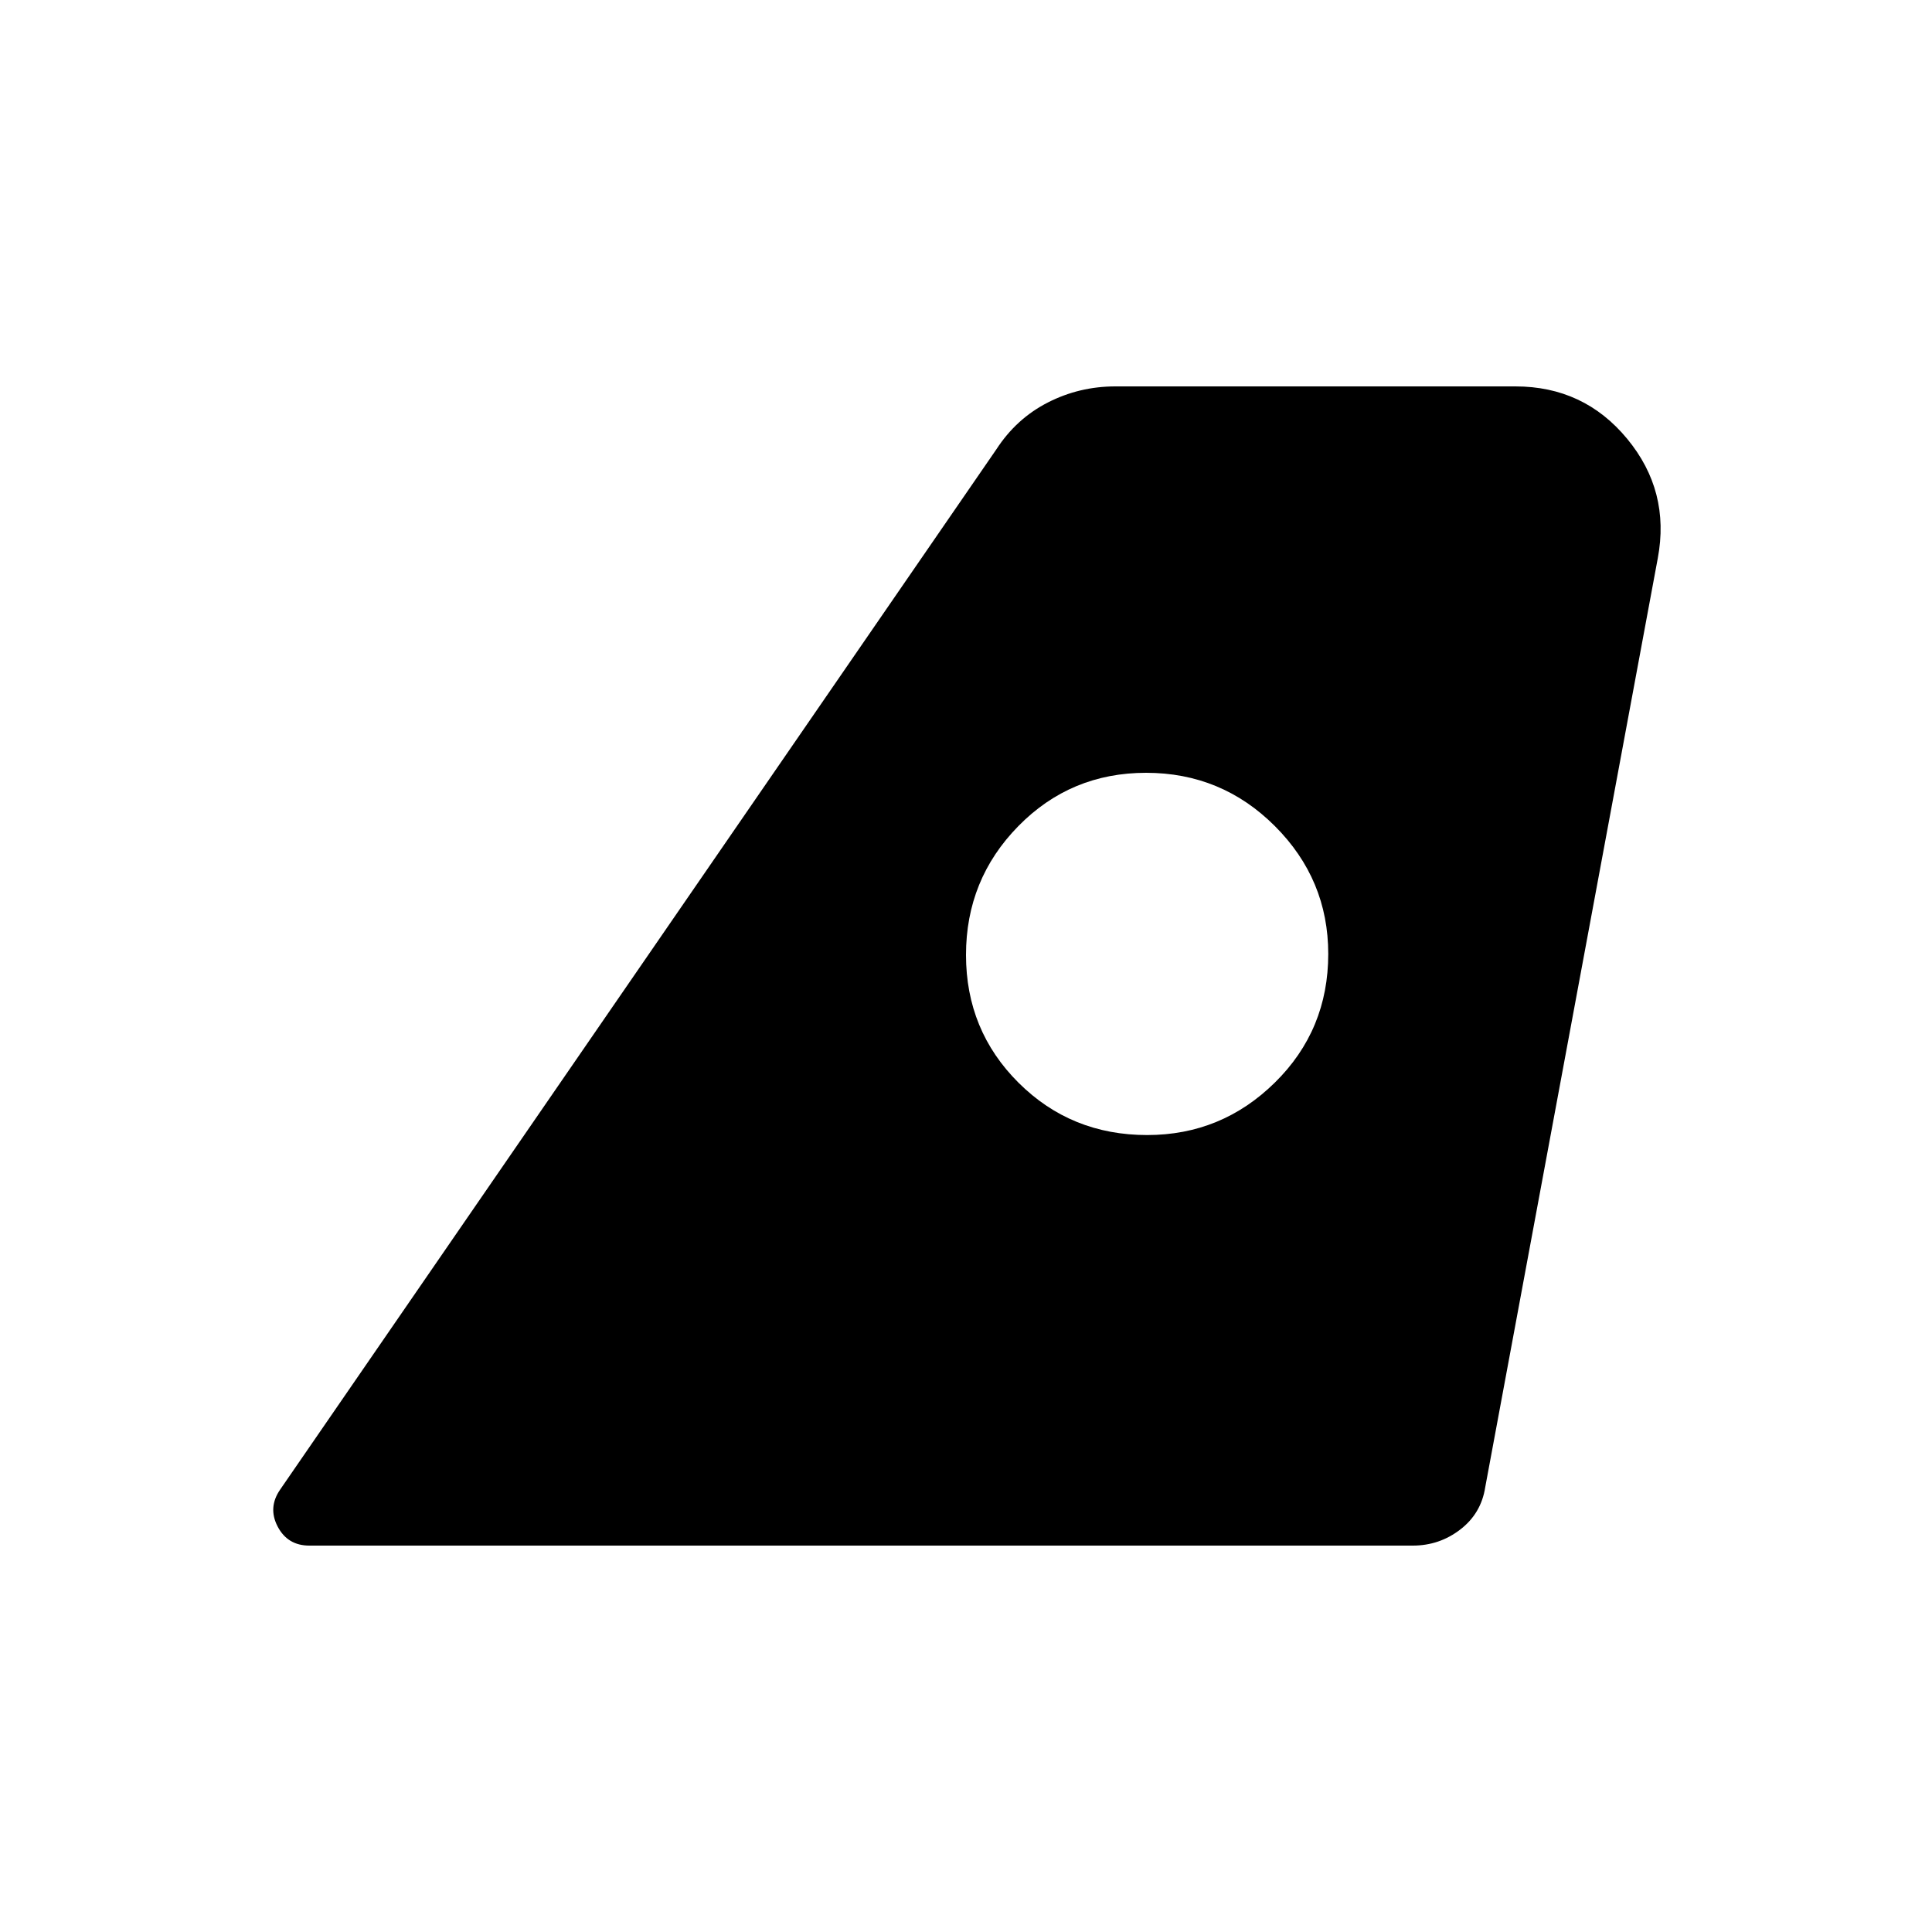 <svg xmlns="http://www.w3.org/2000/svg" height="20" viewBox="0 -960 960 960" width="20"><path d="m139.32-220 355.75-516.7Q505-752 520.67-760q15.66-8 33.57-8h198.74q34.02 0 55.52 26t15.25 59.36L738-221q-2 13-12.39 21T702-192H153.71q-10.81 0-15.76-9.5-4.95-9.5 1.37-18.5ZM570-396q37 0 63.5-26.1T660-486q0-37-26.5-63.5t-64-26.5q-37.5 0-63.5 26.5t-26 64q0 37.5 26.1 63.5t63.9 26Z"/></svg>